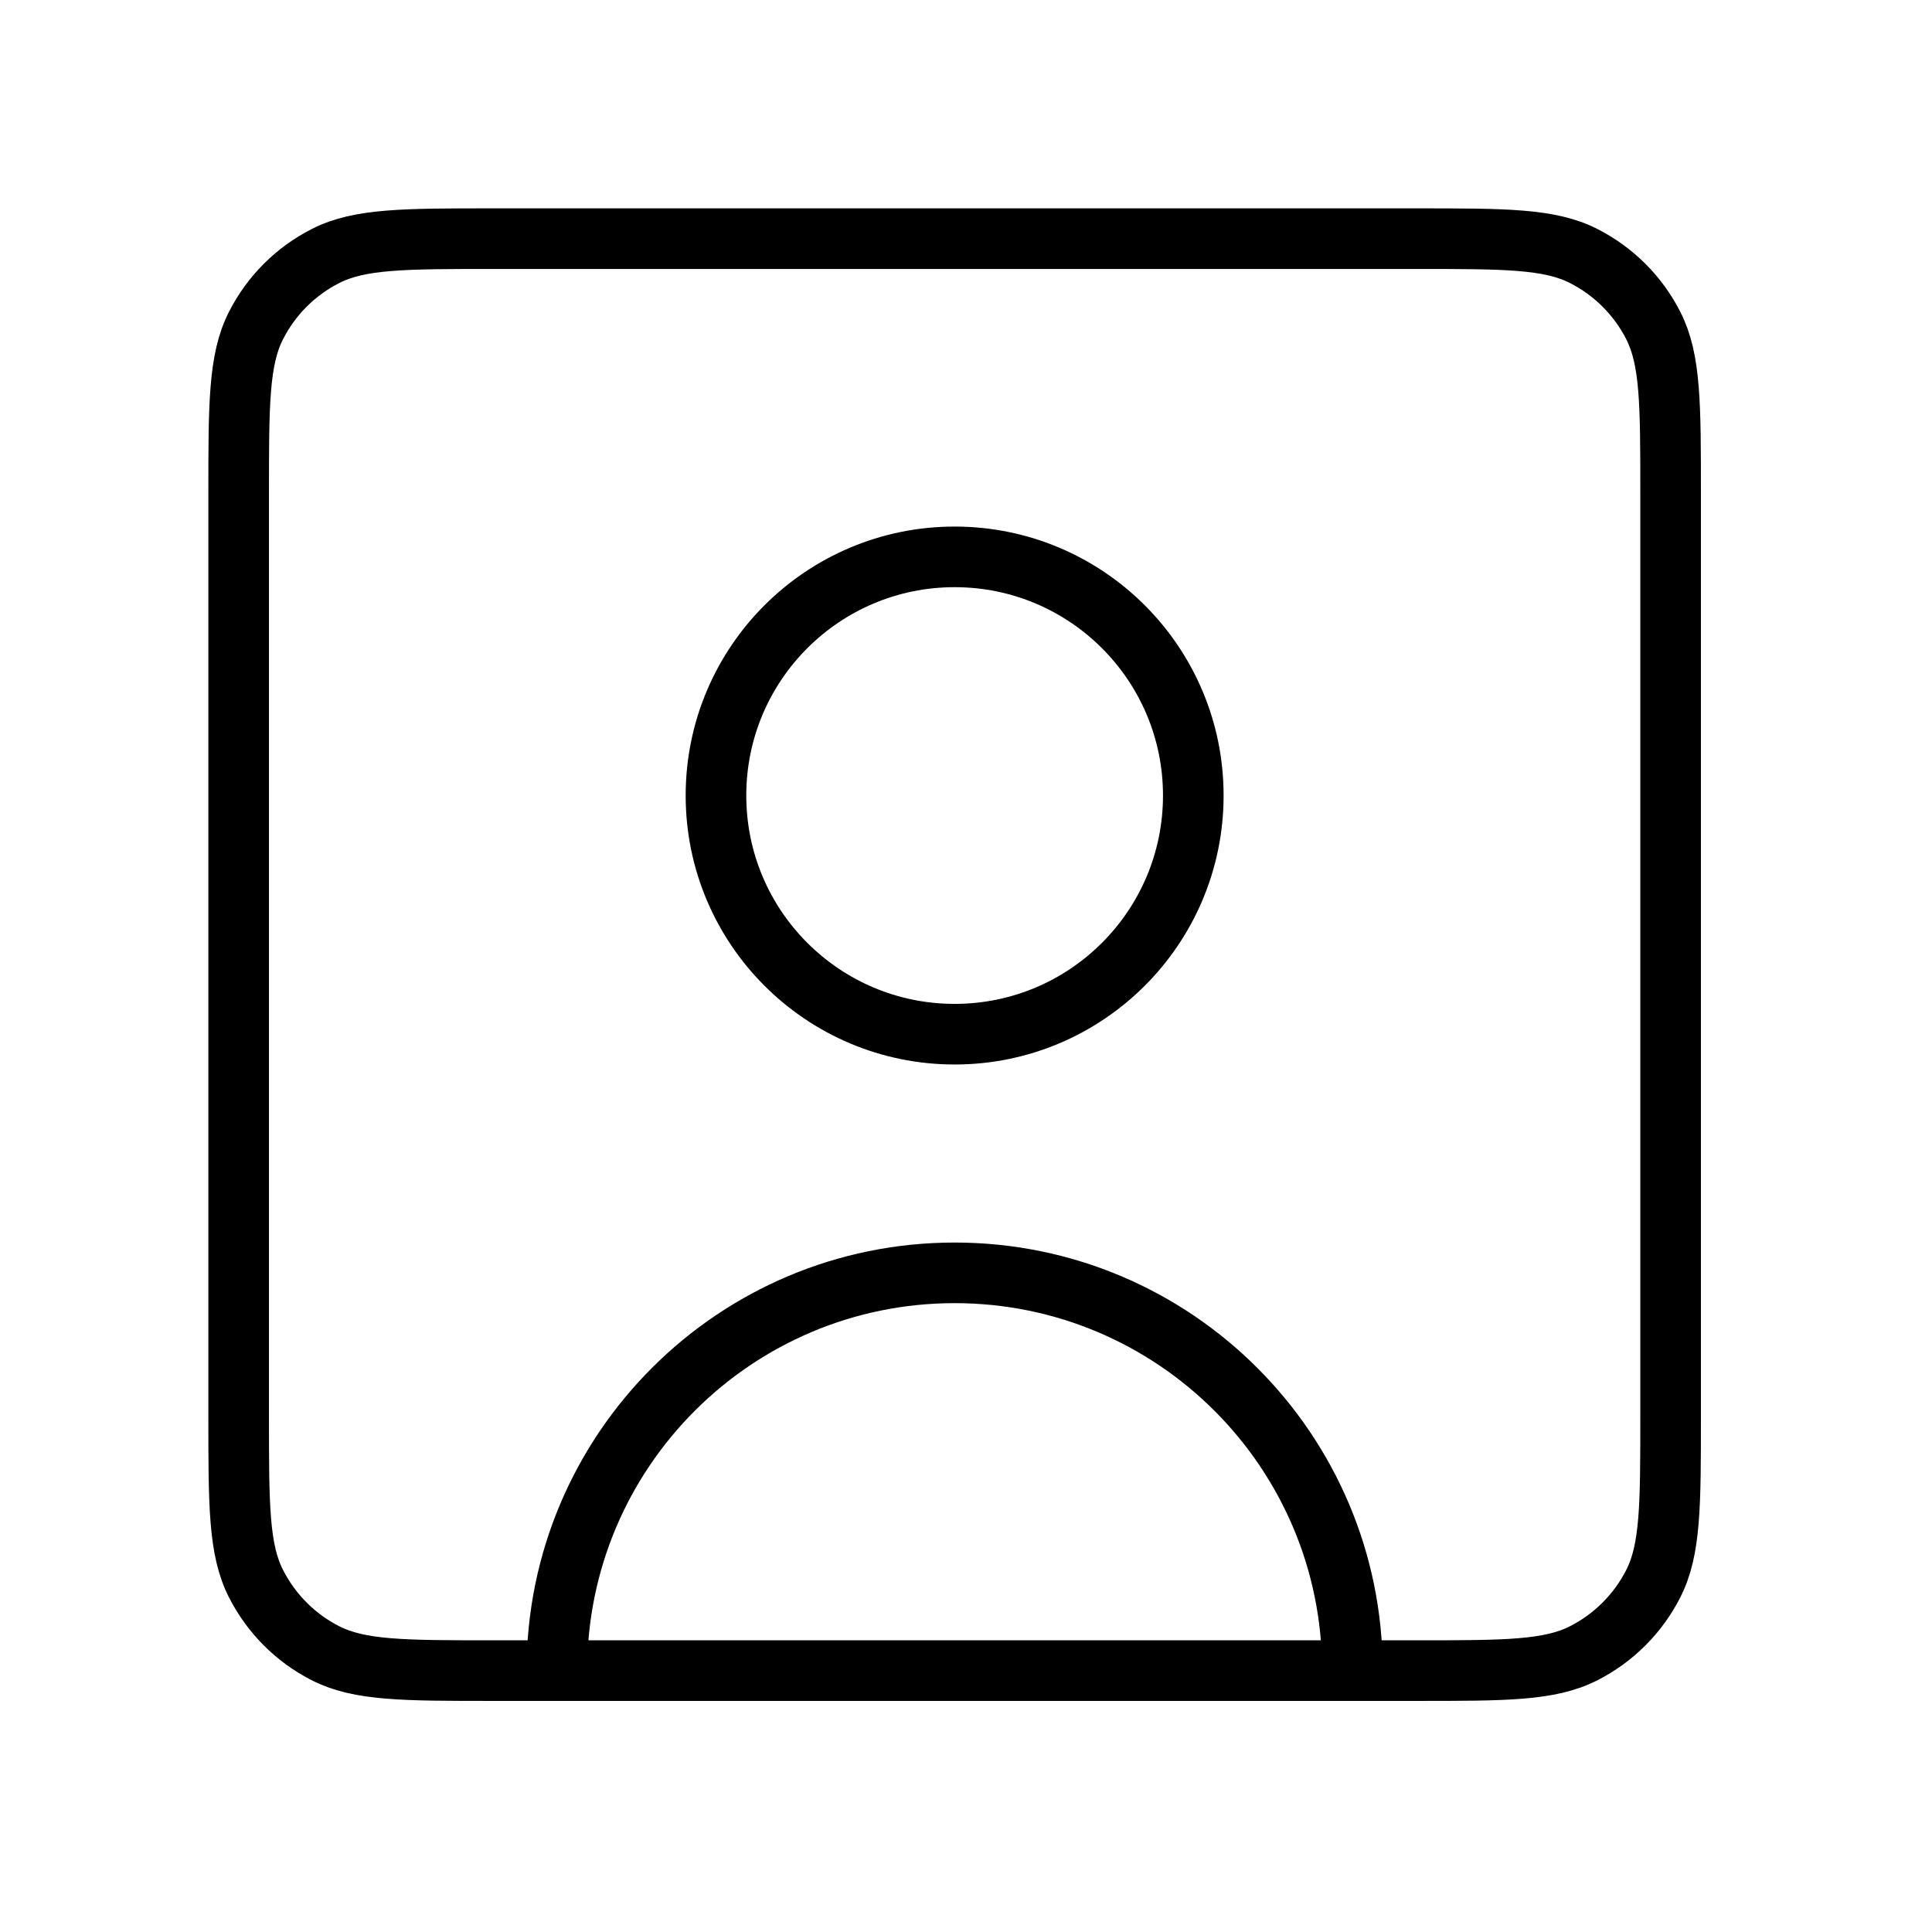 <svg width="51" height="51" viewBox="0 0 51 51" fill="none" xmlns="http://www.w3.org/2000/svg">
<g id="User / User_Square">
<path id="Vector" d="M35.7 44.1C35.7 38.301 30.999 33.6 25.2 33.6C19.401 33.6 14.7 38.301 14.7 44.1M35.7 44.1H37.386C39.734 44.1 40.908 44.1 41.805 43.642C42.596 43.24 43.24 42.596 43.642 41.805C44.1 40.908 44.1 39.734 44.1 37.386V13.013C44.1 10.666 44.1 9.49 43.642 8.593C43.24 7.802 42.596 7.16 41.805 6.758C40.907 6.3 39.732 6.3 37.38 6.3H13.02C10.668 6.3 9.491 6.3 8.593 6.758C7.802 7.16 7.16 7.802 6.758 8.593C6.3 9.491 6.3 10.668 6.3 13.02V37.38C6.3 39.732 6.3 40.907 6.758 41.805C7.16 42.596 7.802 43.24 8.593 43.642C9.49 44.1 10.666 44.1 13.013 44.1H14.7M35.7 44.1H14.7M25.2 27.3C21.72 27.3 18.9 24.479 18.9 21C18.9 17.52 21.72 14.7 25.2 14.7C28.679 14.7 31.5 17.52 31.5 21C31.5 24.479 28.679 27.3 25.2 27.3Z" stroke="black" stroke-width="1.6" stroke-linecap="round" stroke-linejoin="round"/>
</g>
</svg>
